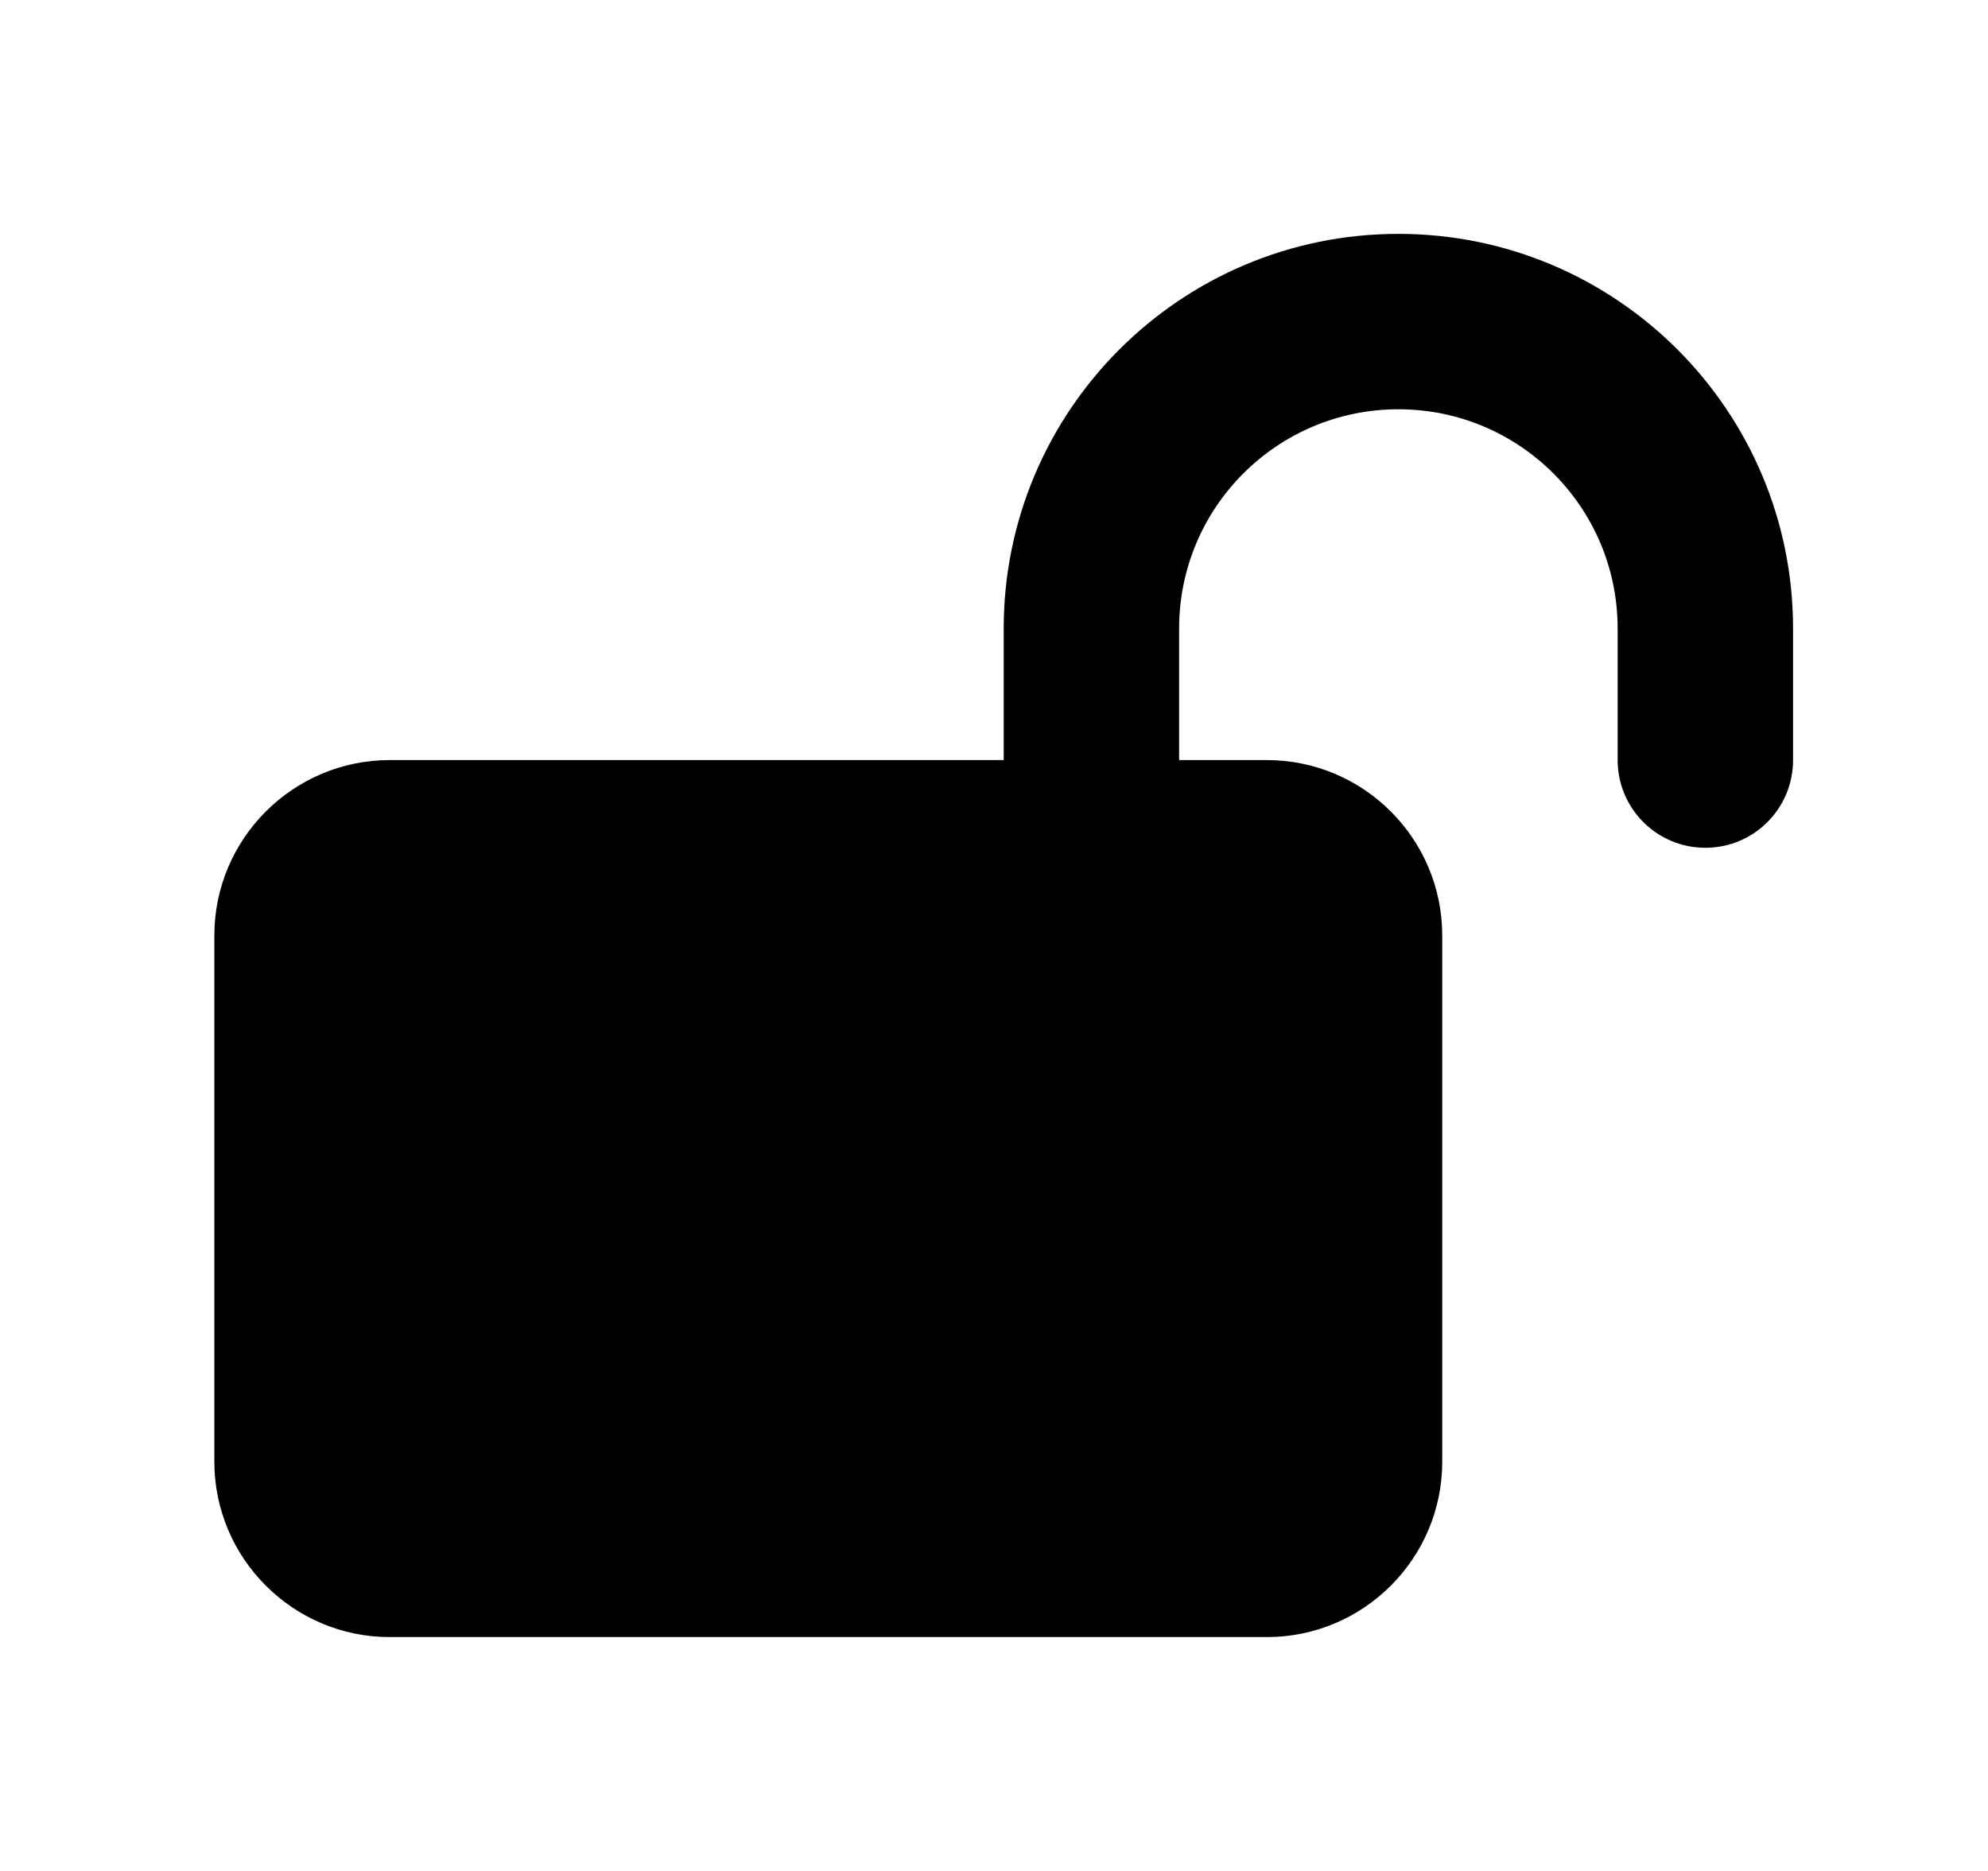 <svg width="17" height="16" viewBox="0 0 17 16" fill="none" xmlns="http://www.w3.org/2000/svg">
    <path d="M10.083 5.375C10.083 4.339 10.922 3.5 11.958 3.5C12.994 3.5 13.833 4.339 13.833 5.375V6.5C13.833 6.915 14.169 7.25 14.583 7.25C14.998 7.25 15.333 6.915 15.333 6.5V5.375C15.333 3.512 13.822 2 11.958 2C10.095 2 8.583 3.512 8.583 5.375V6.5H3.333C2.506 6.5 1.833 7.173 1.833 8V12.5C1.833 13.327 2.506 14 3.333 14H10.833C11.661 14 12.333 13.327 12.333 12.5V8C12.333 7.173 11.661 6.5 10.833 6.5H10.083V5.375Z" fill="#000"/>
</svg>
